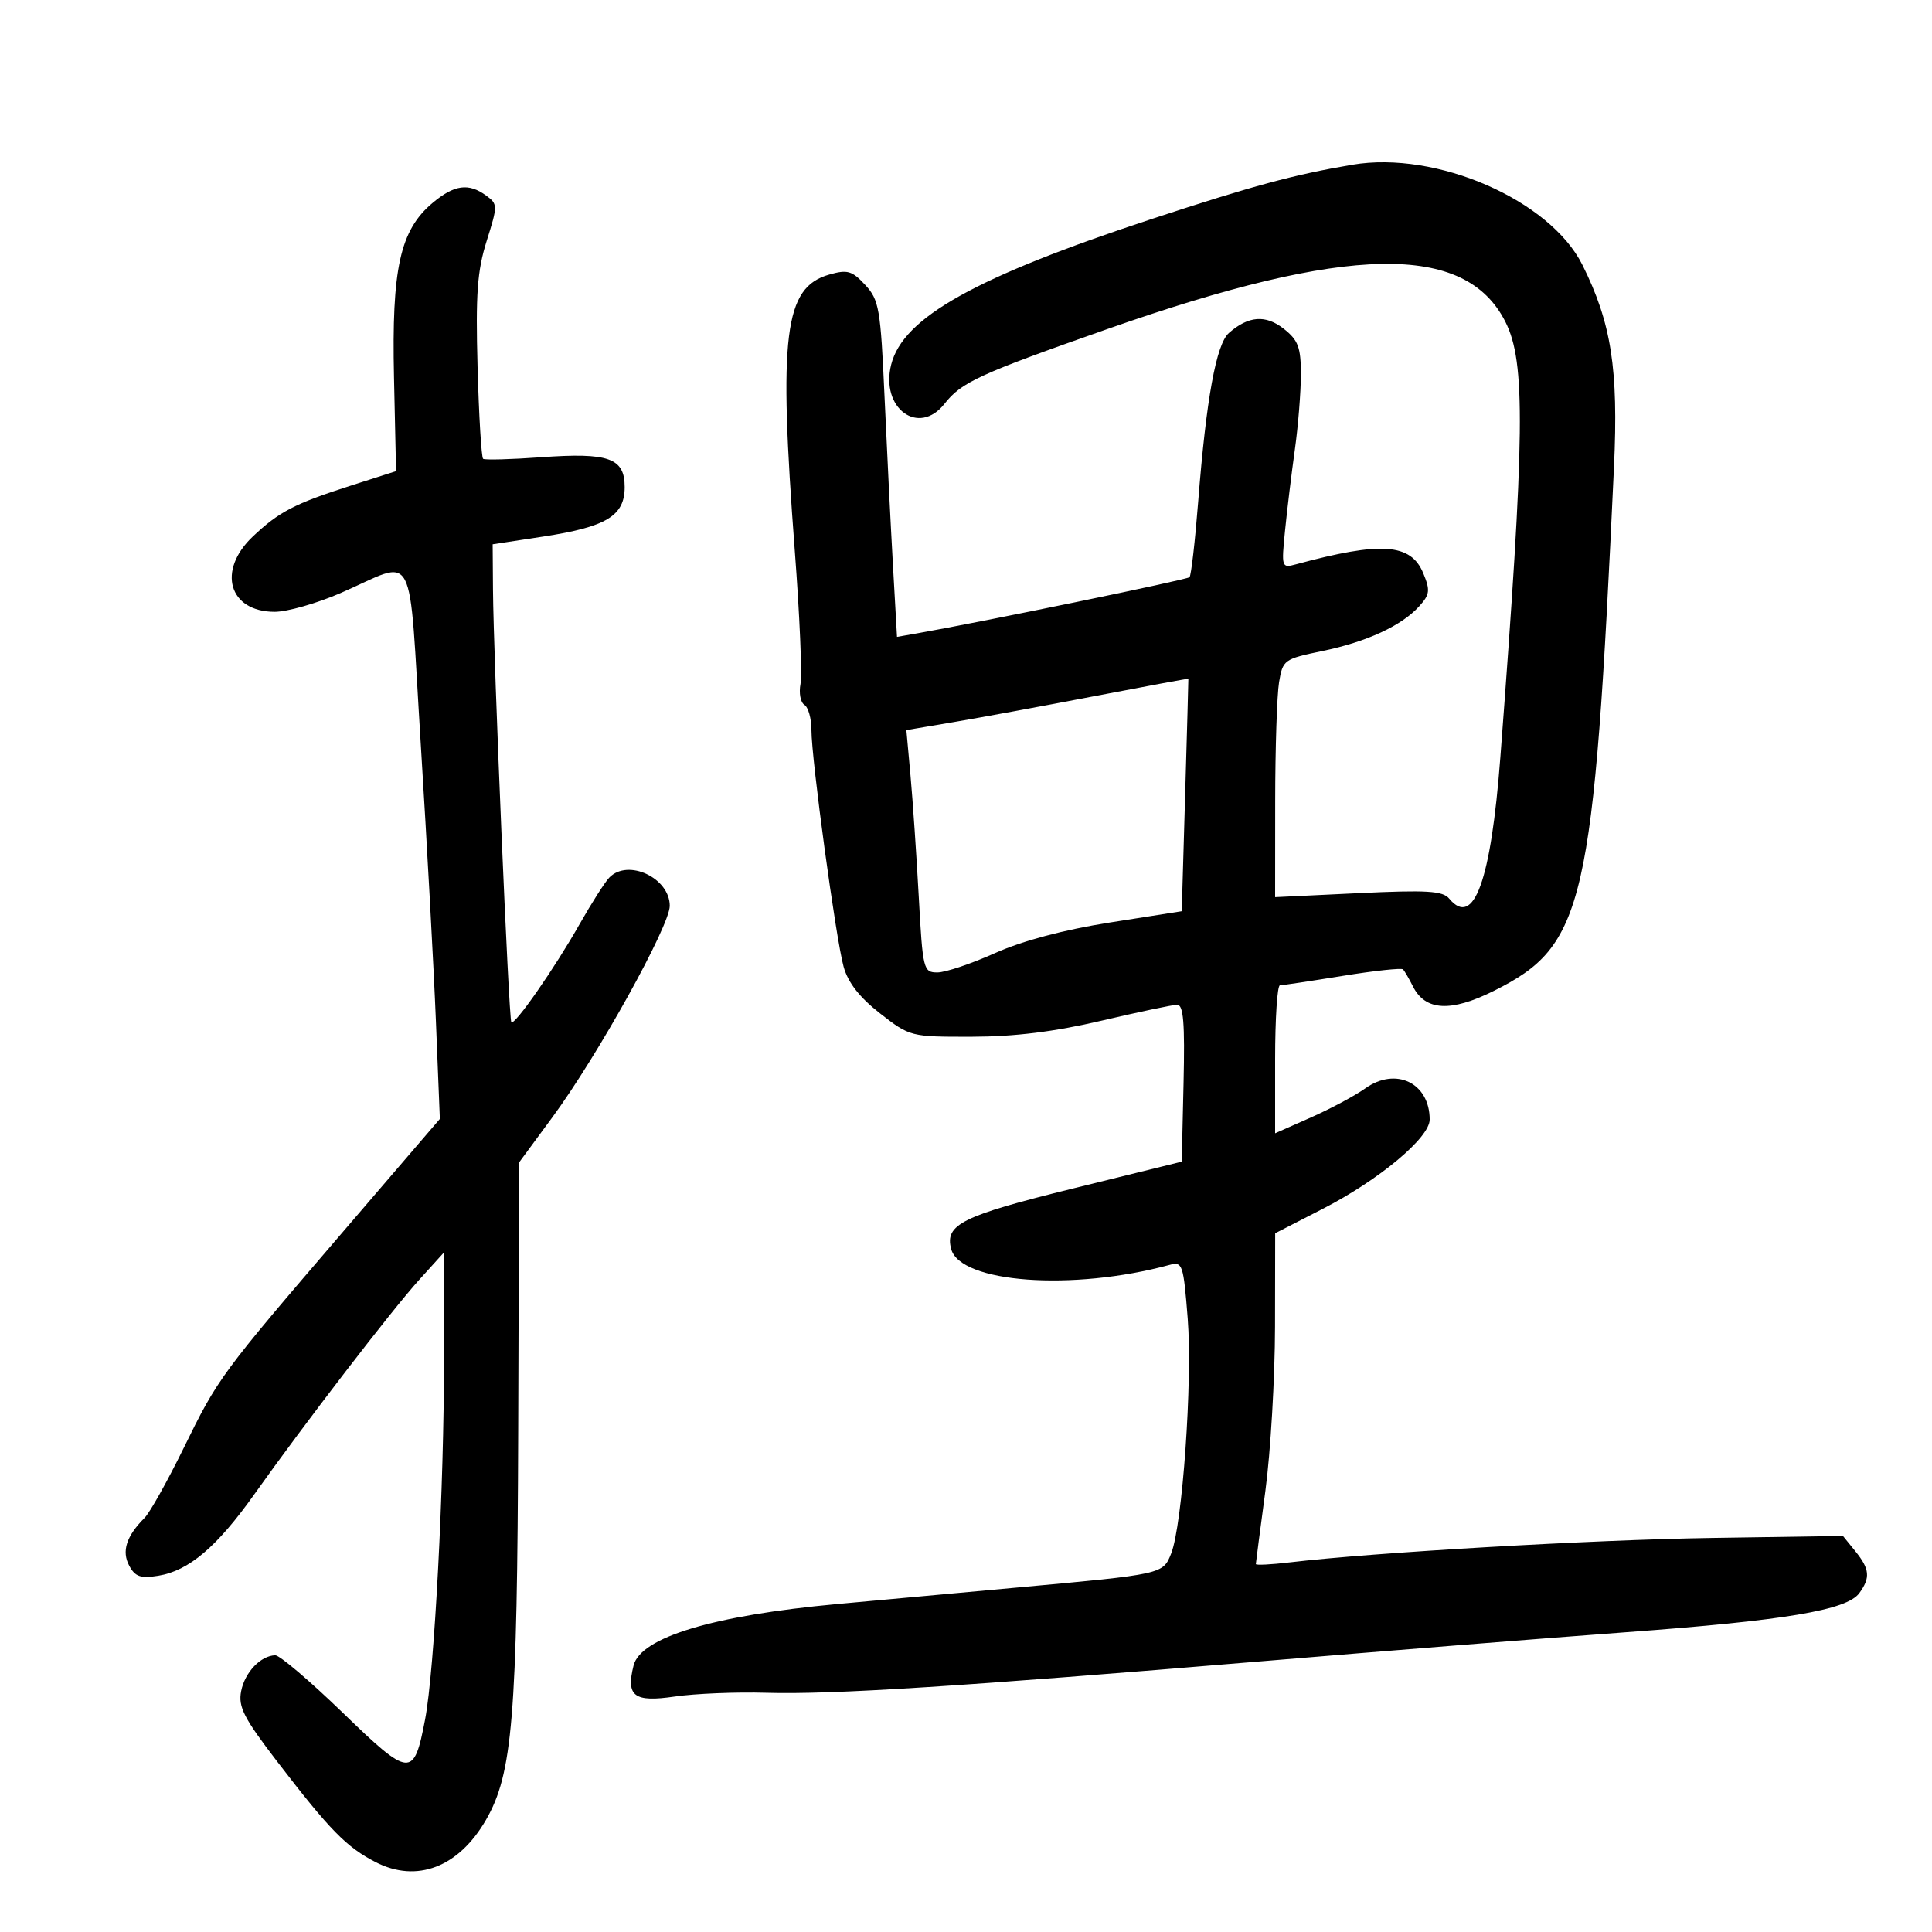 <svg xmlns="http://www.w3.org/2000/svg" width="300" height="300" viewBox="0 0 300 300" version="1.1">
	<path d="M 210 25.580 C 200.980 27.105, 194.494 28.856, 179 33.951 C 151.519 42.988, 140.220 49.292, 138.382 56.614 C 136.677 63.408, 142.658 67.793, 146.671 62.691 C 149.308 59.339, 152.016 58.097, 171.987 51.083 C 209.335 37.966, 227.534 37.635, 233.750 49.962 C 236.929 56.267, 236.803 67.262, 232.972 117.611 C 231.512 136.806, 228.854 144.144, 225.031 139.537 C 224.029 138.330, 221.559 138.182, 210.908 138.691 L 198 139.309 198.011 124.404 C 198.017 116.207, 198.288 107.893, 198.613 105.929 C 199.185 102.472, 199.398 102.318, 205.298 101.099 C 212.226 99.668, 217.634 97.170, 220.382 94.132 C 222.027 92.313, 222.105 91.669, 221.005 89.013 C 219.081 84.366, 214.480 84.044, 201.227 87.630 C 199.006 88.231, 198.967 88.110, 199.542 82.373 C 199.865 79.143, 200.551 73.489, 201.065 69.808 C 201.579 66.128, 202 60.873, 202 58.131 C 202 53.925, 201.584 52.818, 199.343 51.055 C 196.524 48.838, 193.863 49.041, 190.825 51.705 C 188.855 53.433, 187.303 61.939, 186.059 77.831 C 185.570 84.063, 184.961 89.372, 184.705 89.628 C 184.315 90.019, 152.489 96.577, 142.394 98.348 L 139.287 98.893 138.653 87.696 C 138.305 81.538, 137.719 69.809, 137.352 61.632 C 136.737 47.912, 136.505 46.569, 134.344 44.237 C 132.302 42.033, 131.586 41.829, 128.751 42.640 C 121.777 44.634, 120.864 51.977, 123.418 85.568 C 124.174 95.506, 124.572 104.791, 124.302 106.201 C 124.032 107.612, 124.304 109.070, 124.906 109.442 C 125.508 109.814, 126 111.573, 126 113.352 C 126 117.893, 129.787 145.749, 130.997 150.116 C 131.681 152.583, 133.483 154.888, 136.664 157.366 C 141.292 160.972, 141.403 161, 150.914 160.982 C 157.540 160.970, 163.742 160.203, 171 158.500 C 176.775 157.145, 182.076 156.028, 182.781 156.018 C 183.768 156.004, 183.997 158.795, 183.781 168.190 L 183.500 180.381 166.587 184.552 C 149.399 188.792, 146.699 190.131, 147.691 193.925 C 149.076 199.221, 166.559 200.503, 181.615 196.412 C 183.618 195.868, 183.766 196.309, 184.429 204.783 C 185.185 214.452, 183.608 236.803, 181.857 241.226 C 180.582 244.445, 180.623 244.436, 158 246.506 C 148.925 247.336, 136.325 248.491, 130 249.073 C 110.724 250.847, 99.479 254.242, 98.381 258.618 C 97.180 263.405, 98.449 264.362, 104.771 263.438 C 107.922 262.978, 114.325 262.715, 119 262.854 C 129.073 263.155, 149.126 261.878, 196 257.954 C 214.975 256.365, 240.400 254.338, 252.500 253.450 C 277.153 251.640, 286.774 250.029, 288.706 247.388 C 290.465 244.982, 290.337 243.637, 288.086 240.861 L 286.172 238.500 265.836 238.810 C 247.272 239.094, 213.220 241.065, 200.250 242.606 C 197.363 242.950, 195.004 243.066, 195.008 242.865 C 195.013 242.664, 195.679 237.550, 196.489 231.500 C 197.298 225.450, 197.972 213.975, 197.985 206 L 198.009 191.500 205.434 187.688 C 214.157 183.210, 222 176.658, 222 173.849 C 222 168.157, 216.754 165.615, 211.997 169.002 C 210.402 170.138, 206.600 172.171, 203.548 173.521 L 198 175.975 198 164.487 C 198 158.169, 198.338 152.998, 198.750 152.996 C 199.162 152.994, 203.531 152.338, 208.459 151.538 C 213.386 150.738, 217.616 150.282, 217.858 150.524 C 218.100 150.766, 218.793 151.954, 219.399 153.163 C 221.311 156.980, 225.281 157.200, 231.969 153.858 C 246.088 146.802, 247.452 140.852, 250.618 72.500 C 251.323 57.272, 250.211 50.155, 245.719 41.143 C 240.687 31.049, 223.065 23.371, 210 25.580 M 67.147 31.530 C 62.122 35.758, 60.808 41.708, 61.179 58.553 L 61.500 73.159 54.500 75.401 C 45.739 78.207, 43.323 79.461, 39.250 83.316 C 33.668 88.600, 35.532 95, 42.654 95 C 44.585 95, 49.165 93.700, 52.832 92.112 C 64.904 86.882, 63.363 83.973, 65.348 115.744 C 66.302 131.010, 67.356 150.305, 67.691 158.623 L 68.300 173.746 53.386 191.123 C 34.238 213.433, 33.880 213.919, 28.482 224.929 C 25.978 230.036, 23.267 234.876, 22.458 235.685 C 19.623 238.520, 18.863 240.876, 20.062 243.115 C 20.981 244.833, 21.829 245.127, 24.577 244.681 C 29.320 243.912, 33.690 240.204, 39.500 232.022 C 47.260 221.094, 60.824 203.446, 65.075 198.748 L 68.918 194.500 68.940 211 C 68.966 230.720, 67.468 259.359, 66.011 266.982 C 64.264 276.128, 63.688 276.082, 53.239 265.965 C 48.146 261.034, 43.421 257.014, 42.739 257.032 C 40.473 257.090, 38.014 259.679, 37.444 262.608 C 36.971 265.037, 37.863 266.780, 43.018 273.500 C 51.215 284.185, 53.792 286.819, 58.331 289.153 C 64.715 292.436, 71.215 289.951, 75.453 282.608 C 79.593 275.435, 80.317 266.687, 80.467 222 L 80.606 180.500 85.753 173.516 C 92.780 163.980, 104 143.778, 104 140.660 C 104 136.332, 97.536 133.290, 94.630 136.250 C 93.955 136.938, 91.872 140.200, 90.001 143.500 C 86.113 150.360, 79.922 159.255, 79.400 158.733 C 79.004 158.337, 76.628 102.296, 76.550 91.507 L 76.500 84.515 84.335 83.317 C 94.168 81.814, 97 80.096, 97 75.637 C 97 71.117, 94.554 70.245, 84 71.004 C 79.325 71.340, 75.284 71.448, 75.019 71.244 C 74.755 71.039, 74.367 64.628, 74.157 56.996 C 73.847 45.678, 74.106 42.070, 75.567 37.427 C 77.303 31.906, 77.301 31.693, 75.488 30.367 C 72.757 28.370, 70.534 28.680, 67.147 31.530 M 170 108.087 C 162.025 109.619, 152.179 111.435, 148.120 112.121 L 140.741 113.370 141.383 120.435 C 141.736 124.321, 142.313 132.787, 142.665 139.250 C 143.283 150.586, 143.385 151, 145.559 151 C 146.799 151, 150.820 149.651, 154.495 148.002 C 158.773 146.083, 165.193 144.373, 172.338 143.249 L 183.500 141.494 184.027 123.497 C 184.317 113.599, 184.542 105.455, 184.527 105.401 C 184.512 105.346, 177.975 106.555, 170 108.087" stroke="none" fill="black" fill-rule="evenodd"/>
</svg>